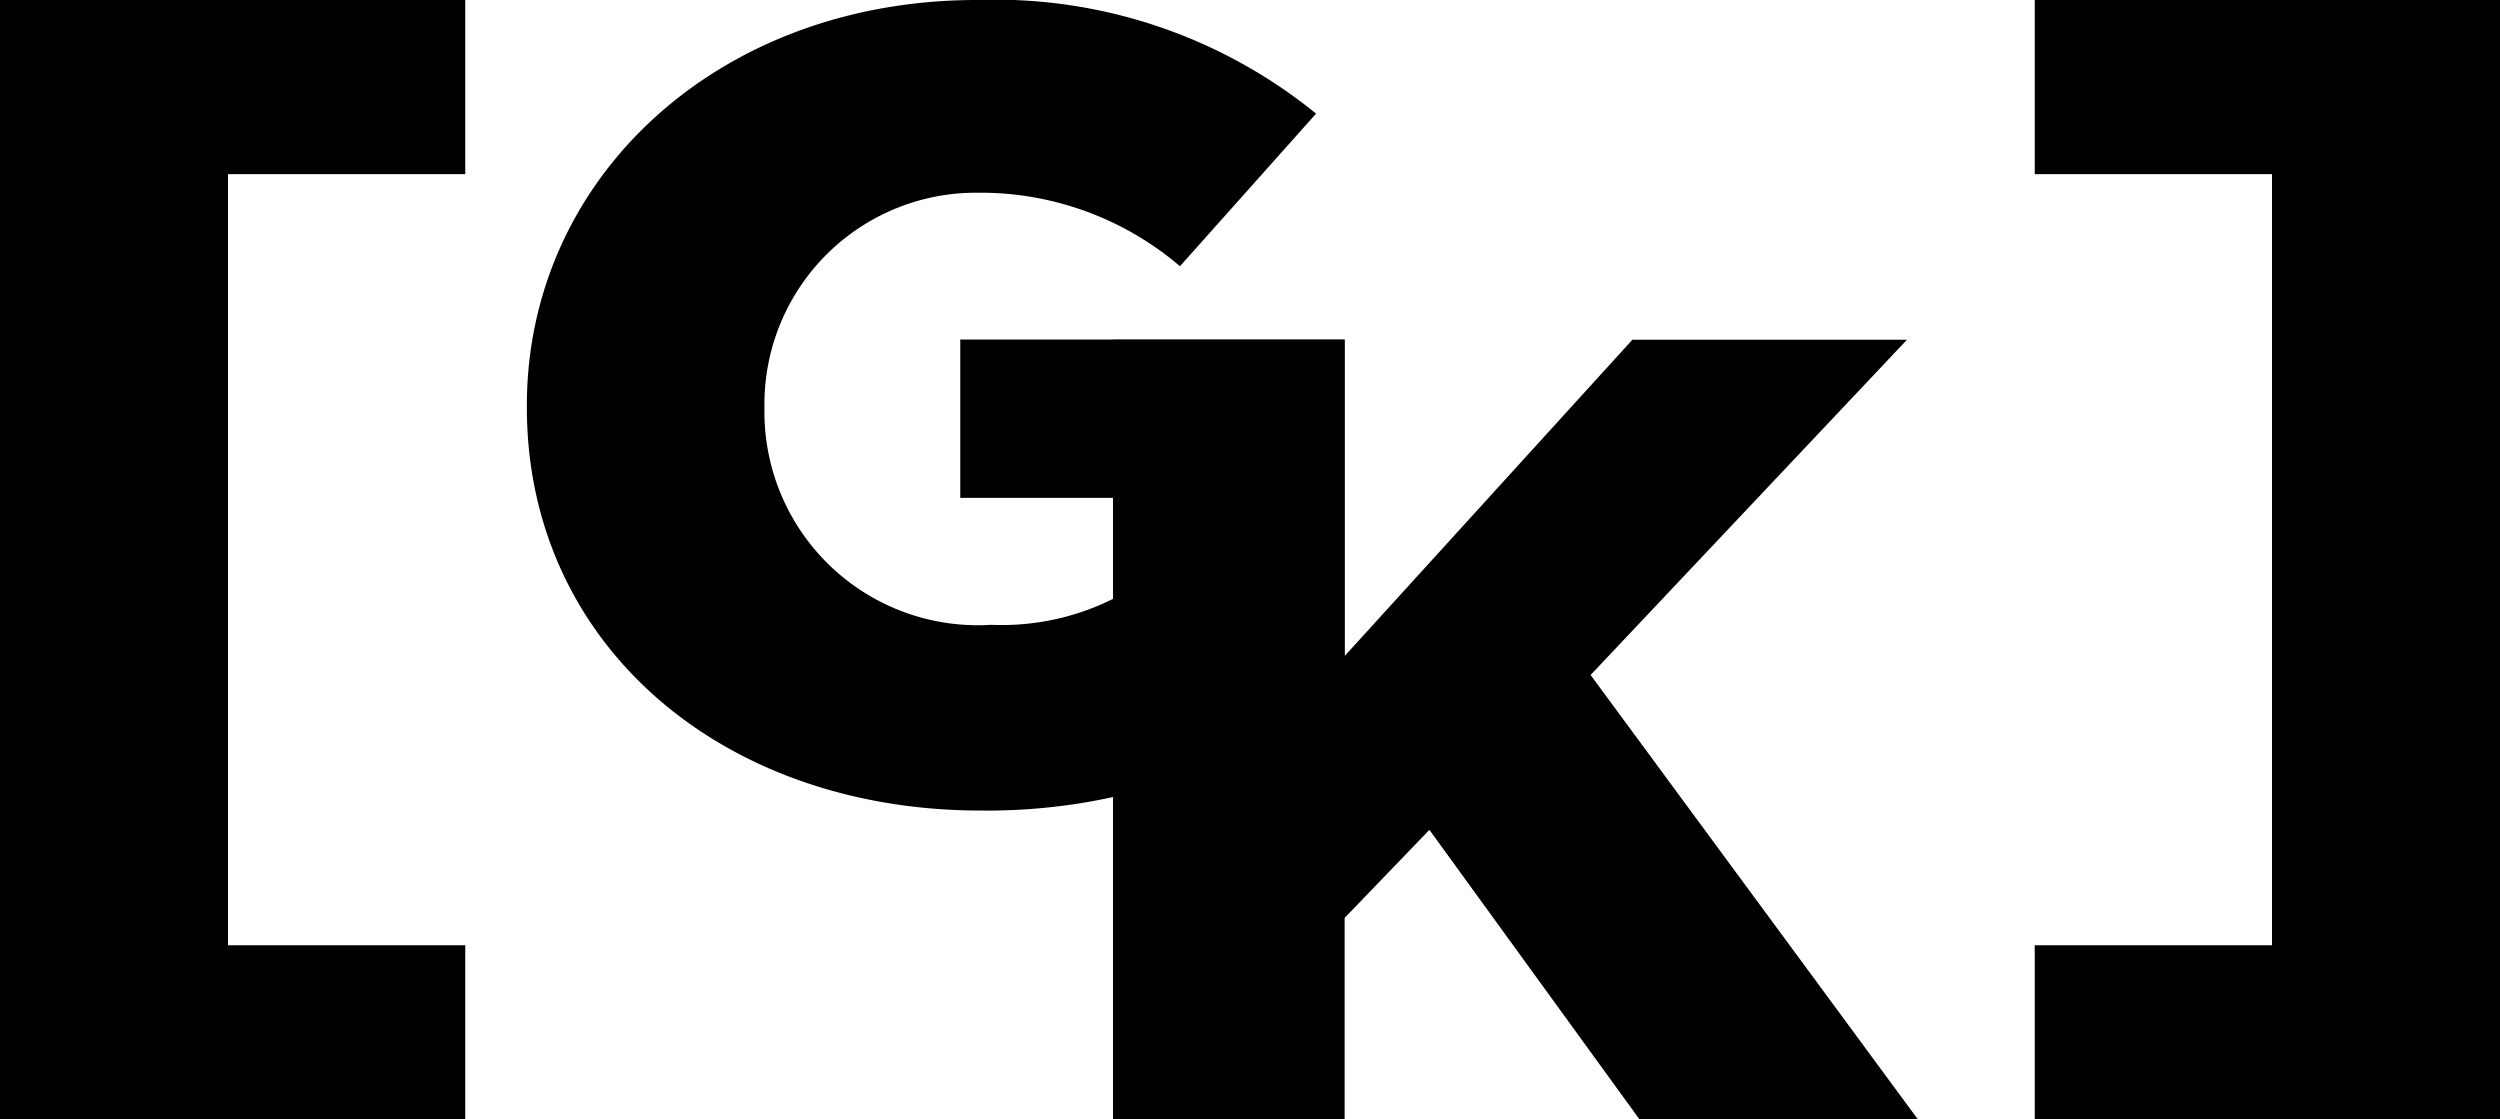 <svg id="Ebene_1" data-name="Ebene 1" xmlns="http://www.w3.org/2000/svg" xmlns:xlink="http://www.w3.org/1999/xlink" viewBox="0 0 67 30"><defs><clipPath id="clip-path"><rect width="67" height="30" fill="none"/></clipPath></defs><g clip-path="url(#clip-path)"><g id="logo"><g id="Group"><path id="Vector" d="M0,0H12.469V4.667H6.11V25.333h6.359V30H0Z"/><path d="M14.12,10.925v-.06C14.12,4.777,19.239,0,26.183,0a13.637,13.637,0,0,1,9.088,3.045L31.623,7.135a8.224,8.224,0,0,0-5.408-1.97,5.668,5.668,0,0,0-5.728,5.73v.06a5.719,5.719,0,0,0,6.08,5.79,6.677,6.677,0,0,0,3.583-.866V13.343H25.735V9.1h10.3v9.4a15.824,15.824,0,0,1-9.728,3.223C19.335,21.729,14.12,17.252,14.12,10.925Z"/><path d="M29.828,9.105h6.208v8.477l7.712-8.477h7.359L42.628,18.09,51.4,30H43.939l-5.631-7.76L36.036,24.6V30H29.828Z"/><path id="Vector_4" data-name="Vector 4" d="M54.531,25.333H60.89V4.667H54.531V0H67V30H54.531Z"/></g></g></g></svg>